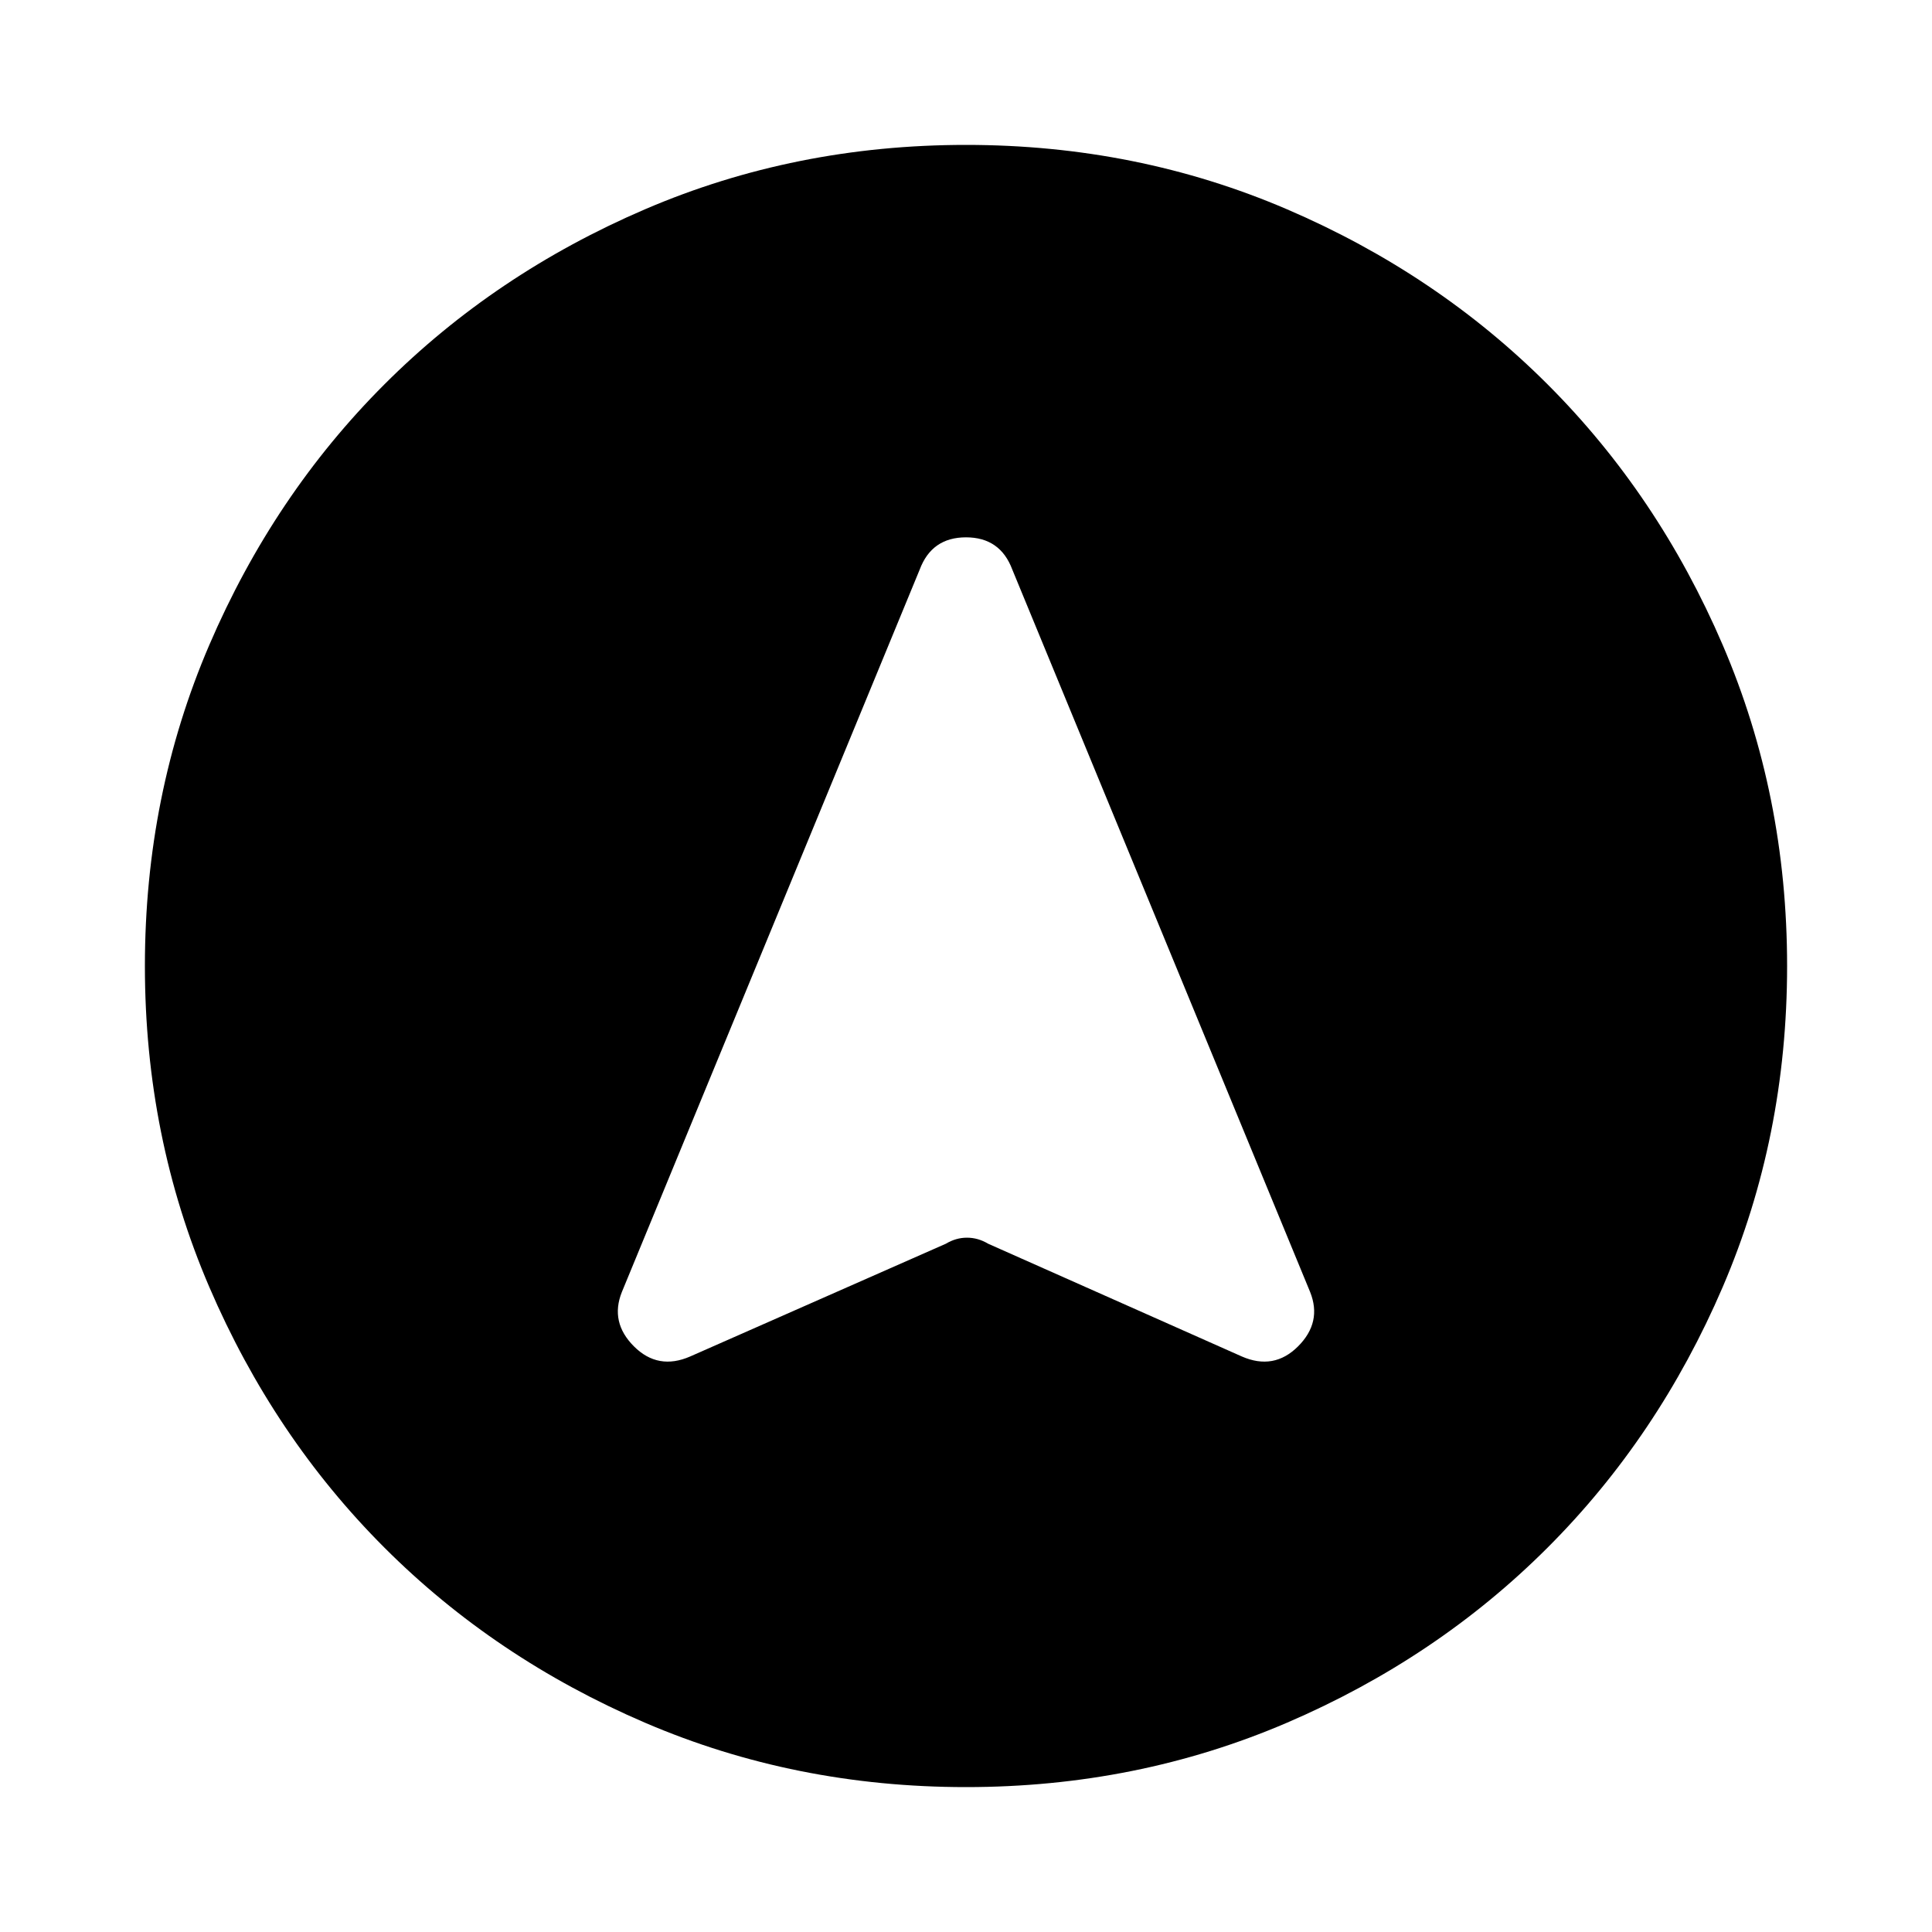 <svg xmlns="http://www.w3.org/2000/svg" height="24" width="24"><path d="M8.575 16.85 11.75 15.45Q11.875 15.375 12.012 15.375Q12.15 15.375 12.275 15.45L15.425 16.85Q15.825 17.025 16.125 16.725Q16.425 16.425 16.275 16.05L12.575 7.075Q12.425 6.675 12 6.675Q11.575 6.675 11.425 7.075L7.725 16.05Q7.575 16.425 7.875 16.725Q8.175 17.025 8.575 16.85ZM12 1.8Q14.125 1.8 15.988 2.6Q17.85 3.4 19.225 4.775Q20.6 6.15 21.4 8.012Q22.2 9.875 22.2 12Q22.2 14.125 21.4 15.988Q20.6 17.85 19.225 19.225Q17.85 20.6 15.988 21.4Q14.125 22.2 12 22.2Q9.875 22.2 8.012 21.4Q6.15 20.6 4.775 19.225Q3.4 17.85 2.6 15.988Q1.8 14.125 1.8 12Q1.8 9.875 2.6 8.012Q3.4 6.15 4.775 4.775Q6.15 3.4 8.012 2.6Q9.875 1.8 12 1.8Z"/></svg>